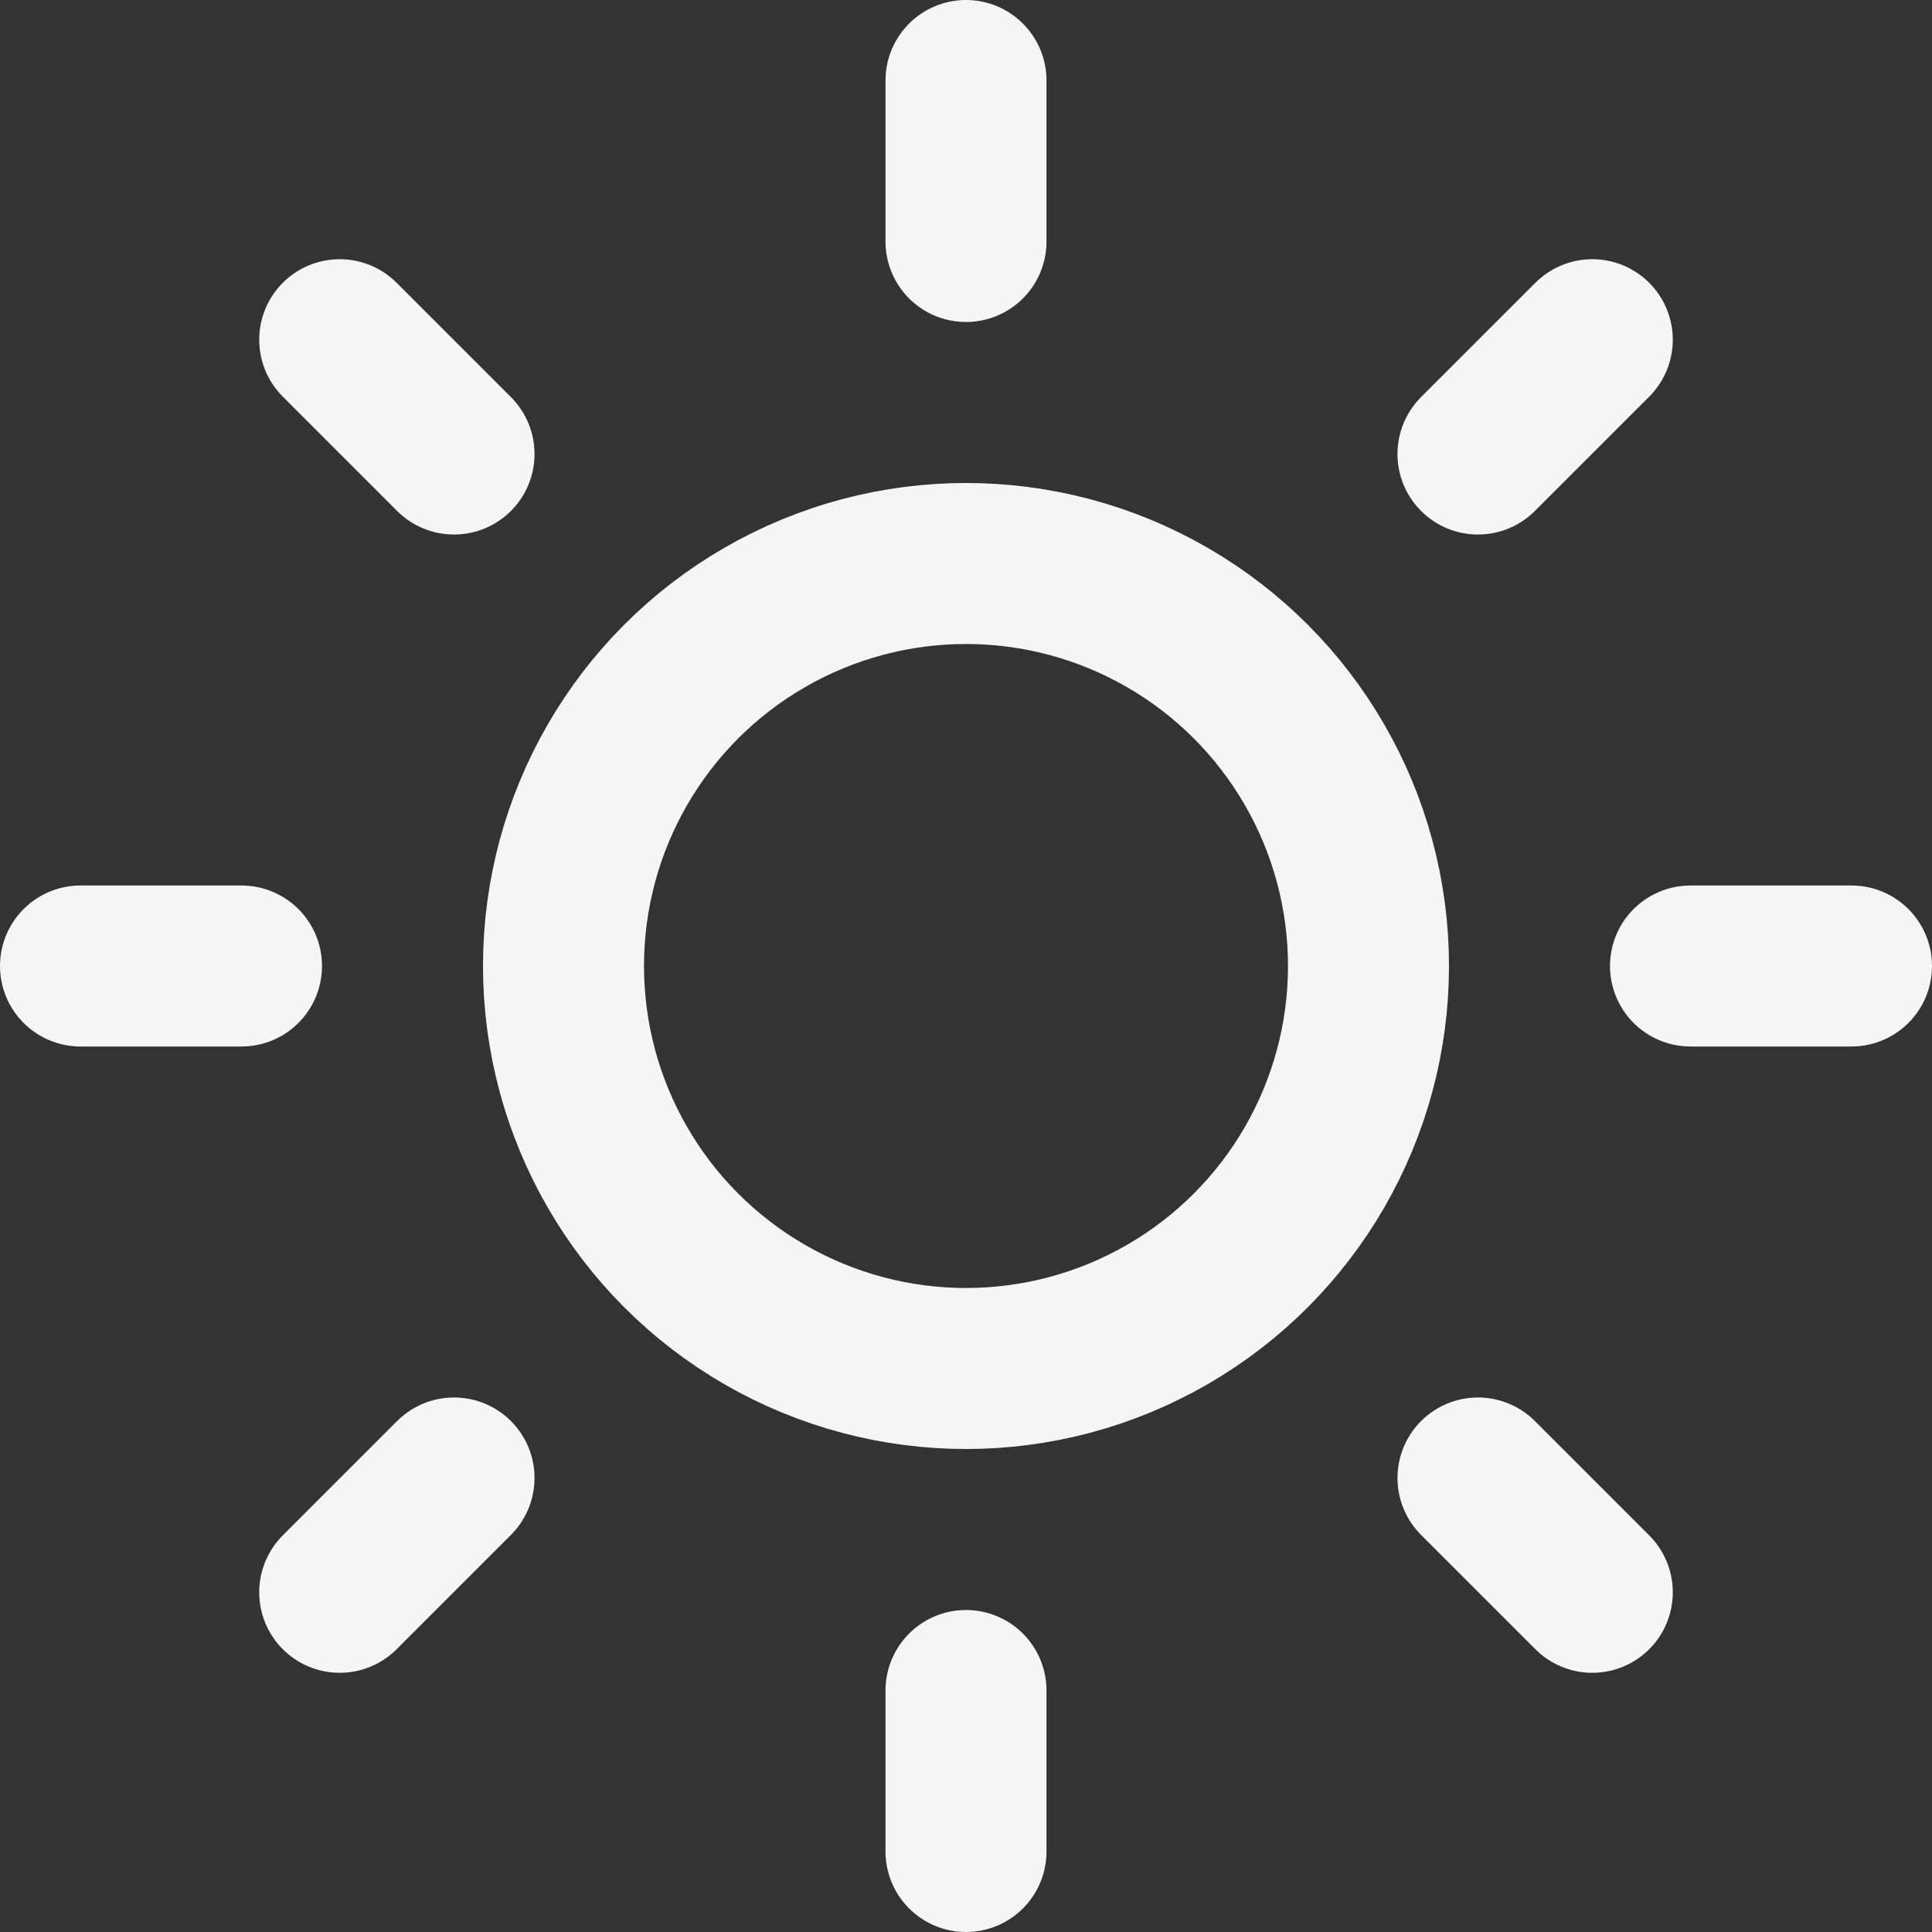 <svg xmlns="http://www.w3.org/2000/svg" width="24" height="24" viewBox="0 0 24 24" fill="none" stroke="#f5f5f5" stroke-width="2" stroke-linecap="round" stroke-linejoin="round" class="feather feather-sun"><rect x="0" y="0" width="24" height="24" fill="#333333" stroke="none"/><circle cx="12" cy="12" r="5"/><line x1="12" y1="1" x2="12" y2="3"/><line x1="12" y1="21" x2="12" y2="23"/><line x1="4.22" y1="4.22" x2="5.64" y2="5.64"/><line x1="18.36" y1="18.36" x2="19.78" y2="19.78"/><line x1="1" y1="12" x2="3" y2="12"/><line x1="21" y1="12" x2="23" y2="12"/><line x1="4.22" y1="19.78" x2="5.64" y2="18.36"/><line x1="18.36" y1="5.64" x2="19.78" y2="4.22"/></svg>